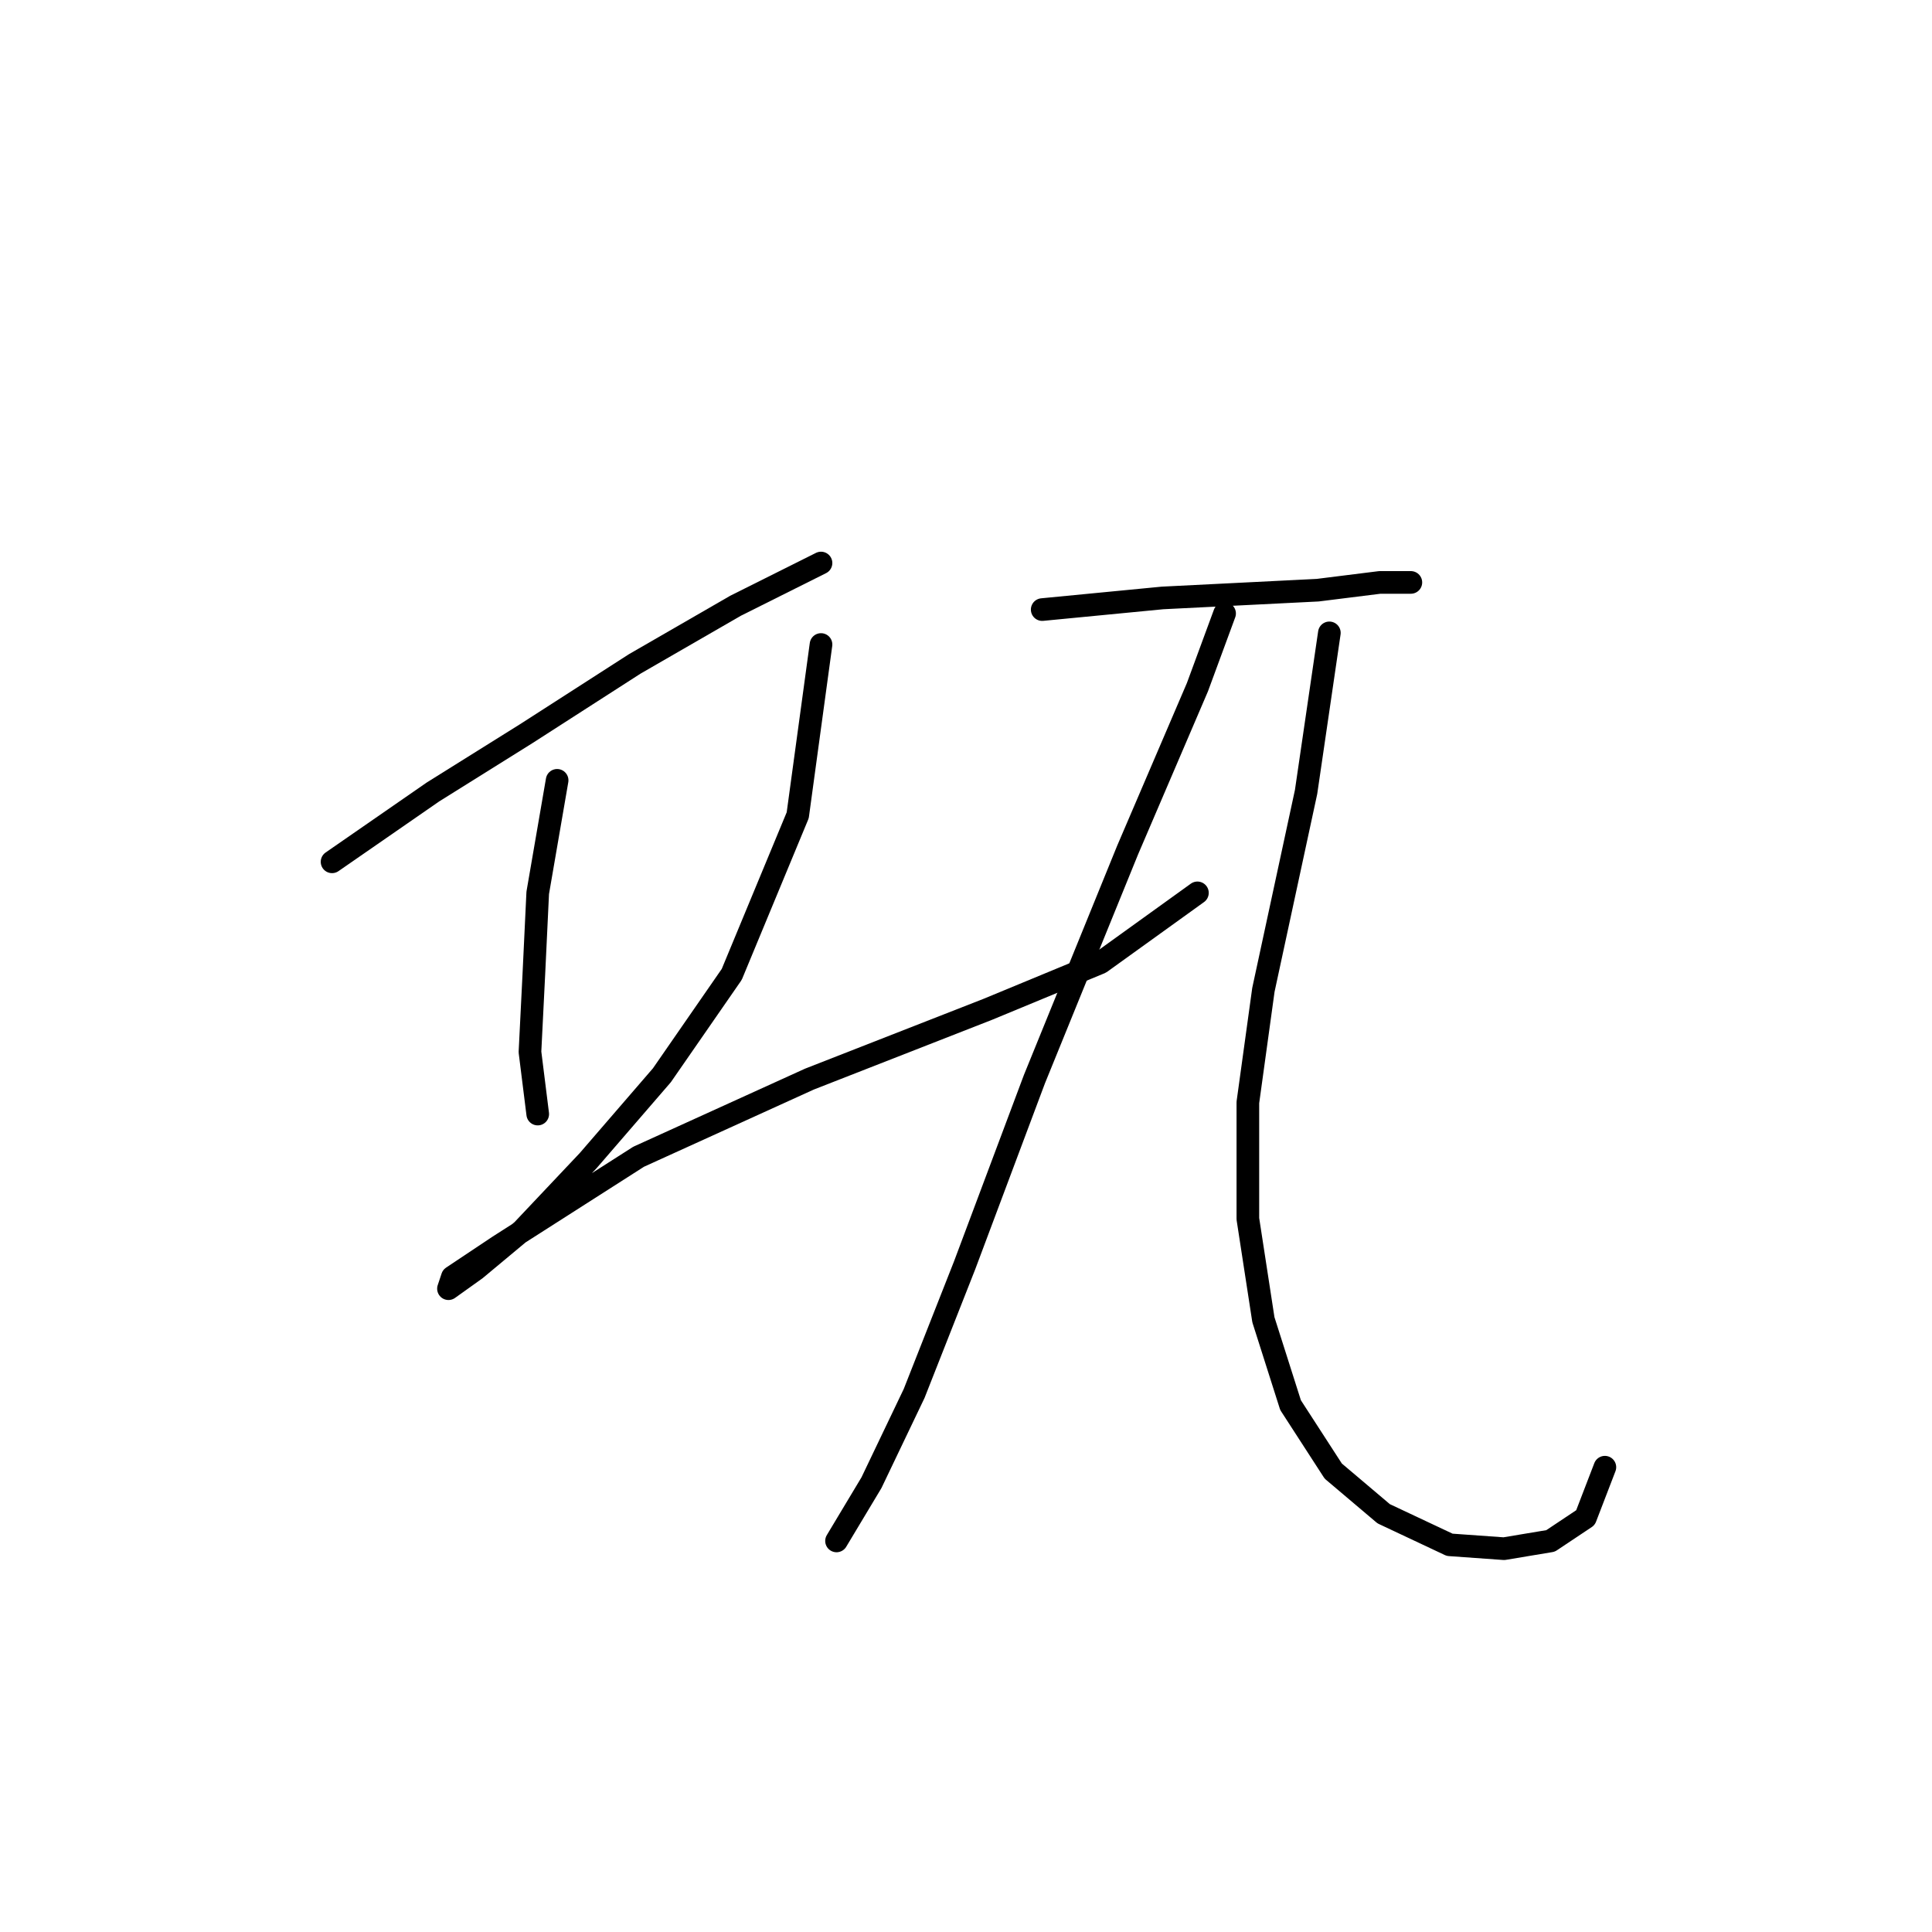 <?xml version="1.0" standalone="no"?>
    <svg width="256" height="256" xmlns="http://www.w3.org/2000/svg" version="1.1">
    <polyline stroke="black" stroke-width="3" stroke-linecap="round" fill="transparent" stroke-linejoin="round" points="43.999 114.196 57.368 104.941 69.709 97.228 84.106 87.972 97.475 80.259 104.674 76.66 108.788 74.603 108.788 74.603 " />
        <polyline stroke="black" stroke-width="3" stroke-linecap="round" fill="transparent" stroke-linejoin="round" points="73.822 103.398 71.251 118.31 70.737 129.108 70.223 139.392 71.251 147.619 71.251 147.619 " />
        <polyline stroke="black" stroke-width="3" stroke-linecap="round" fill="transparent" stroke-linejoin="round" points="108.788 85.401 105.702 108.026 96.961 129.108 87.705 142.477 77.936 153.789 69.194 163.045 63.024 168.187 59.425 170.758 59.939 169.215 66.109 165.102 84.62 153.275 107.245 142.991 130.898 133.736 145.81 127.565 158.665 118.31 158.665 118.31 " />
        <polyline stroke="black" stroke-width="3" stroke-linecap="round" fill="transparent" stroke-linejoin="round" points="138.097 80.773 154.037 79.231 164.321 78.717 174.605 78.202 182.832 77.174 186.946 77.174 186.946 77.174 " />
        <polyline stroke="black" stroke-width="3" stroke-linecap="round" fill="transparent" stroke-linejoin="round" points="162.264 81.288 158.665 91.057 149.409 112.654 137.068 142.991 127.813 167.673 121.128 184.641 115.472 196.468 110.844 204.181 110.844 204.181 " />
        <polyline stroke="black" stroke-width="3" stroke-linecap="round" fill="transparent" stroke-linejoin="round" points="176.147 83.859 173.062 104.941 167.406 131.165 165.349 146.076 165.349 161.502 167.406 174.871 171.005 186.184 176.662 194.925 183.346 200.581 192.088 204.695 199.286 205.209 205.457 204.181 210.084 201.096 212.655 194.411 212.655 194.411 " />
        </svg>